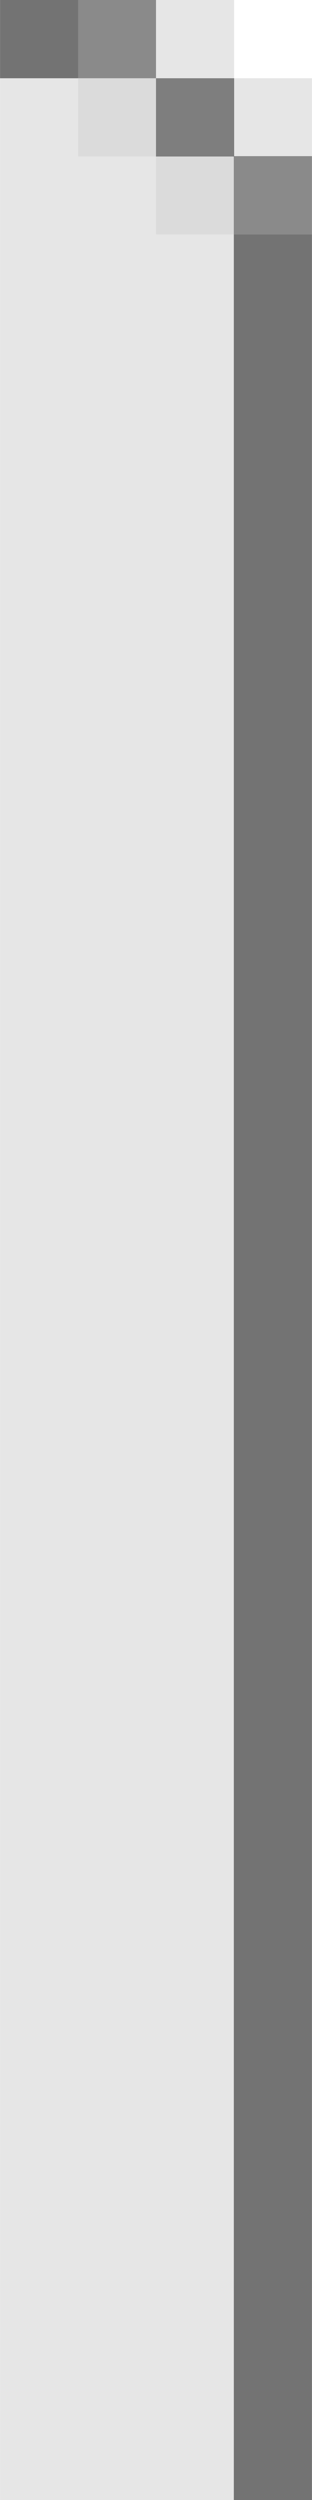 <?xml version="1.0" encoding="UTF-8" standalone="no"?>
<svg
   xmlns:dc="http://purl.org/dc/elements/1.1/"
   xmlns:cc="http://creativecommons.org/ns#"
   xmlns:rdf="http://www.w3.org/1999/02/22-rdf-syntax-ns#"
   xmlns:svg="http://www.w3.org/2000/svg"
   xmlns="http://www.w3.org/2000/svg"
   xmlns:sodipodi="http://sodipodi.sourceforge.net/DTD/sodipodi-0.dtd"
   xmlns:inkscape="http://www.inkscape.org/namespaces/inkscape"
   width="4"
   height="32"
   viewBox="0 0 1.058 8.467"
   version="1.1"
   id="svg16"
   inkscape:version="1.0.2 (e86c870879, 2021-01-15, custom)"
   sodipodi:docname="top-right-active.svg">
  <defs
     id="defs10" />
  <sodipodi:namedview
     id="base"
     pagecolor="#ffffff"
     bordercolor="#666666"
     borderopacity="1.0"
     inkscape:pageopacity="0.0"
     inkscape:pageshadow="2"
     inkscape:zoom="32"
     inkscape:cx="6.4510103"
     inkscape:cy="6.679974"
     inkscape:document-units="mm"
     inkscape:current-layer="layer1"
     inkscape:document-rotation="0"
     showgrid="true"
     units="px"
     inkscape:window-width="1364"
     inkscape:window-height="699"
     inkscape:window-x="0"
     inkscape:window-y="0"
     inkscape:window-maximized="1">
    <inkscape:grid
       type="xygrid"
       id="grid845" />
  </sodipodi:namedview>
  <g
     inkscape:label="border"
     inkscape:groupmode="layer"
     id="layer1"
     style="display:inline">
    <rect
       style="display:inline;fill:#e6e6e6;fill-opacity:1;stroke:none;stroke-width:1.572"
       id="rect841-3-7"
       width="0.265"
       height="7.938"
       x="-1.058"
       y="0.529"
       ry="0"
       transform="scale(-1,1)" />
    <rect
       style="display:inline;fill:#e6e6e6;fill-opacity:1;stroke:none;stroke-width:1.623"
       id="rect841-3-6"
       width="0.265"
       height="8.467"
       x="-0.529"
       y="0"
       ry="0"
       transform="scale(-1,1)" />
    <rect
       style="display:inline;fill:#e6e6e6;fill-opacity:1;stroke:none;stroke-width:1.598"
       id="rect841-3"
       width="0.265"
       height="8.202"
       x="-0.794"
       y="0.265"
       ry="0"
       transform="scale(-1,1)" />
    <rect
       style="opacity:0.05;fill:#000000;stroke-width:0.265"
       id="rect847"
       width="0.265"
       height="0.265"
       x="-0.794"
       y="0.529"
       transform="scale(-1,1)" />
    <rect
       style="opacity:0.05;fill:#000000;stroke-width:0.265"
       id="rect849"
       width="0.265"
       height="0.265"
       x="-0.529"
       y="0.265"
       transform="scale(-1,1)" />
    <rect
       style="opacity:0.5;fill:#000000;stroke:none;stroke-width:1.545"
       id="rect841"
       width="0.265"
       height="7.673"
       x="-1.058"
       y="0.794"
       ry="0"
       transform="scale(-1,1)" />
    <rect
       style="opacity:0.45;fill:#000000;fill-opacity:1;stroke:none;stroke-width:0.265"
       id="rect851"
       width="0.265"
       height="0.265"
       x="-0.794"
       y="0.265"
       transform="scale(-1,1)" />
    <rect
       style="opacity:0.4;fill:#000000;fill-opacity:1;stroke:none;stroke-width:0.265"
       id="rect853"
       width="0.265"
       height="0.265"
       x="-1.058"
       y="0.529"
       transform="scale(-1,1)" />
    <rect
       style="opacity:0.4;fill:#000000;fill-opacity:1;stroke:none;stroke-width:0.265"
       id="rect855"
       width="0.265"
       height="0.265"
       x="-0.529"
       y="0"
       transform="scale(-1,1)" />
    <rect
       style="opacity:0.1;fill:#000000;fill-opacity:1;stroke:none;stroke-width:0.265"
       id="rect857"
       width="0.265"
       height="0.265"
       x="-1.058"
       y="0.265"
       transform="scale(-1,1)" />
    <rect
       style="opacity:0.1;fill:#000000;fill-opacity:1;stroke:none;stroke-width:0.265"
       id="rect859"
       width="0.265"
       height="0.265"
       x="-0.794"
       y="0"
       transform="scale(-1,1)" />
    <rect
       style="display:inline;fill:#e6e6e6;fill-opacity:1;stroke:none;stroke-width:1.623"
       id="rect841-3-6-3"
       width="0.265"
       height="8.467"
       x="-0.265"
       y="0"
       ry="0"
       transform="scale(-1,1)" />
    <rect
       style="display:inline;opacity:0.5;fill:#000000;fill-opacity:1;stroke:none;stroke-width:0.265"
       id="rect855-6"
       width="0.265"
       height="0.265"
       x="-0.265"
       y="0"
       transform="scale(-1,1)" />
  </g>
</svg>
